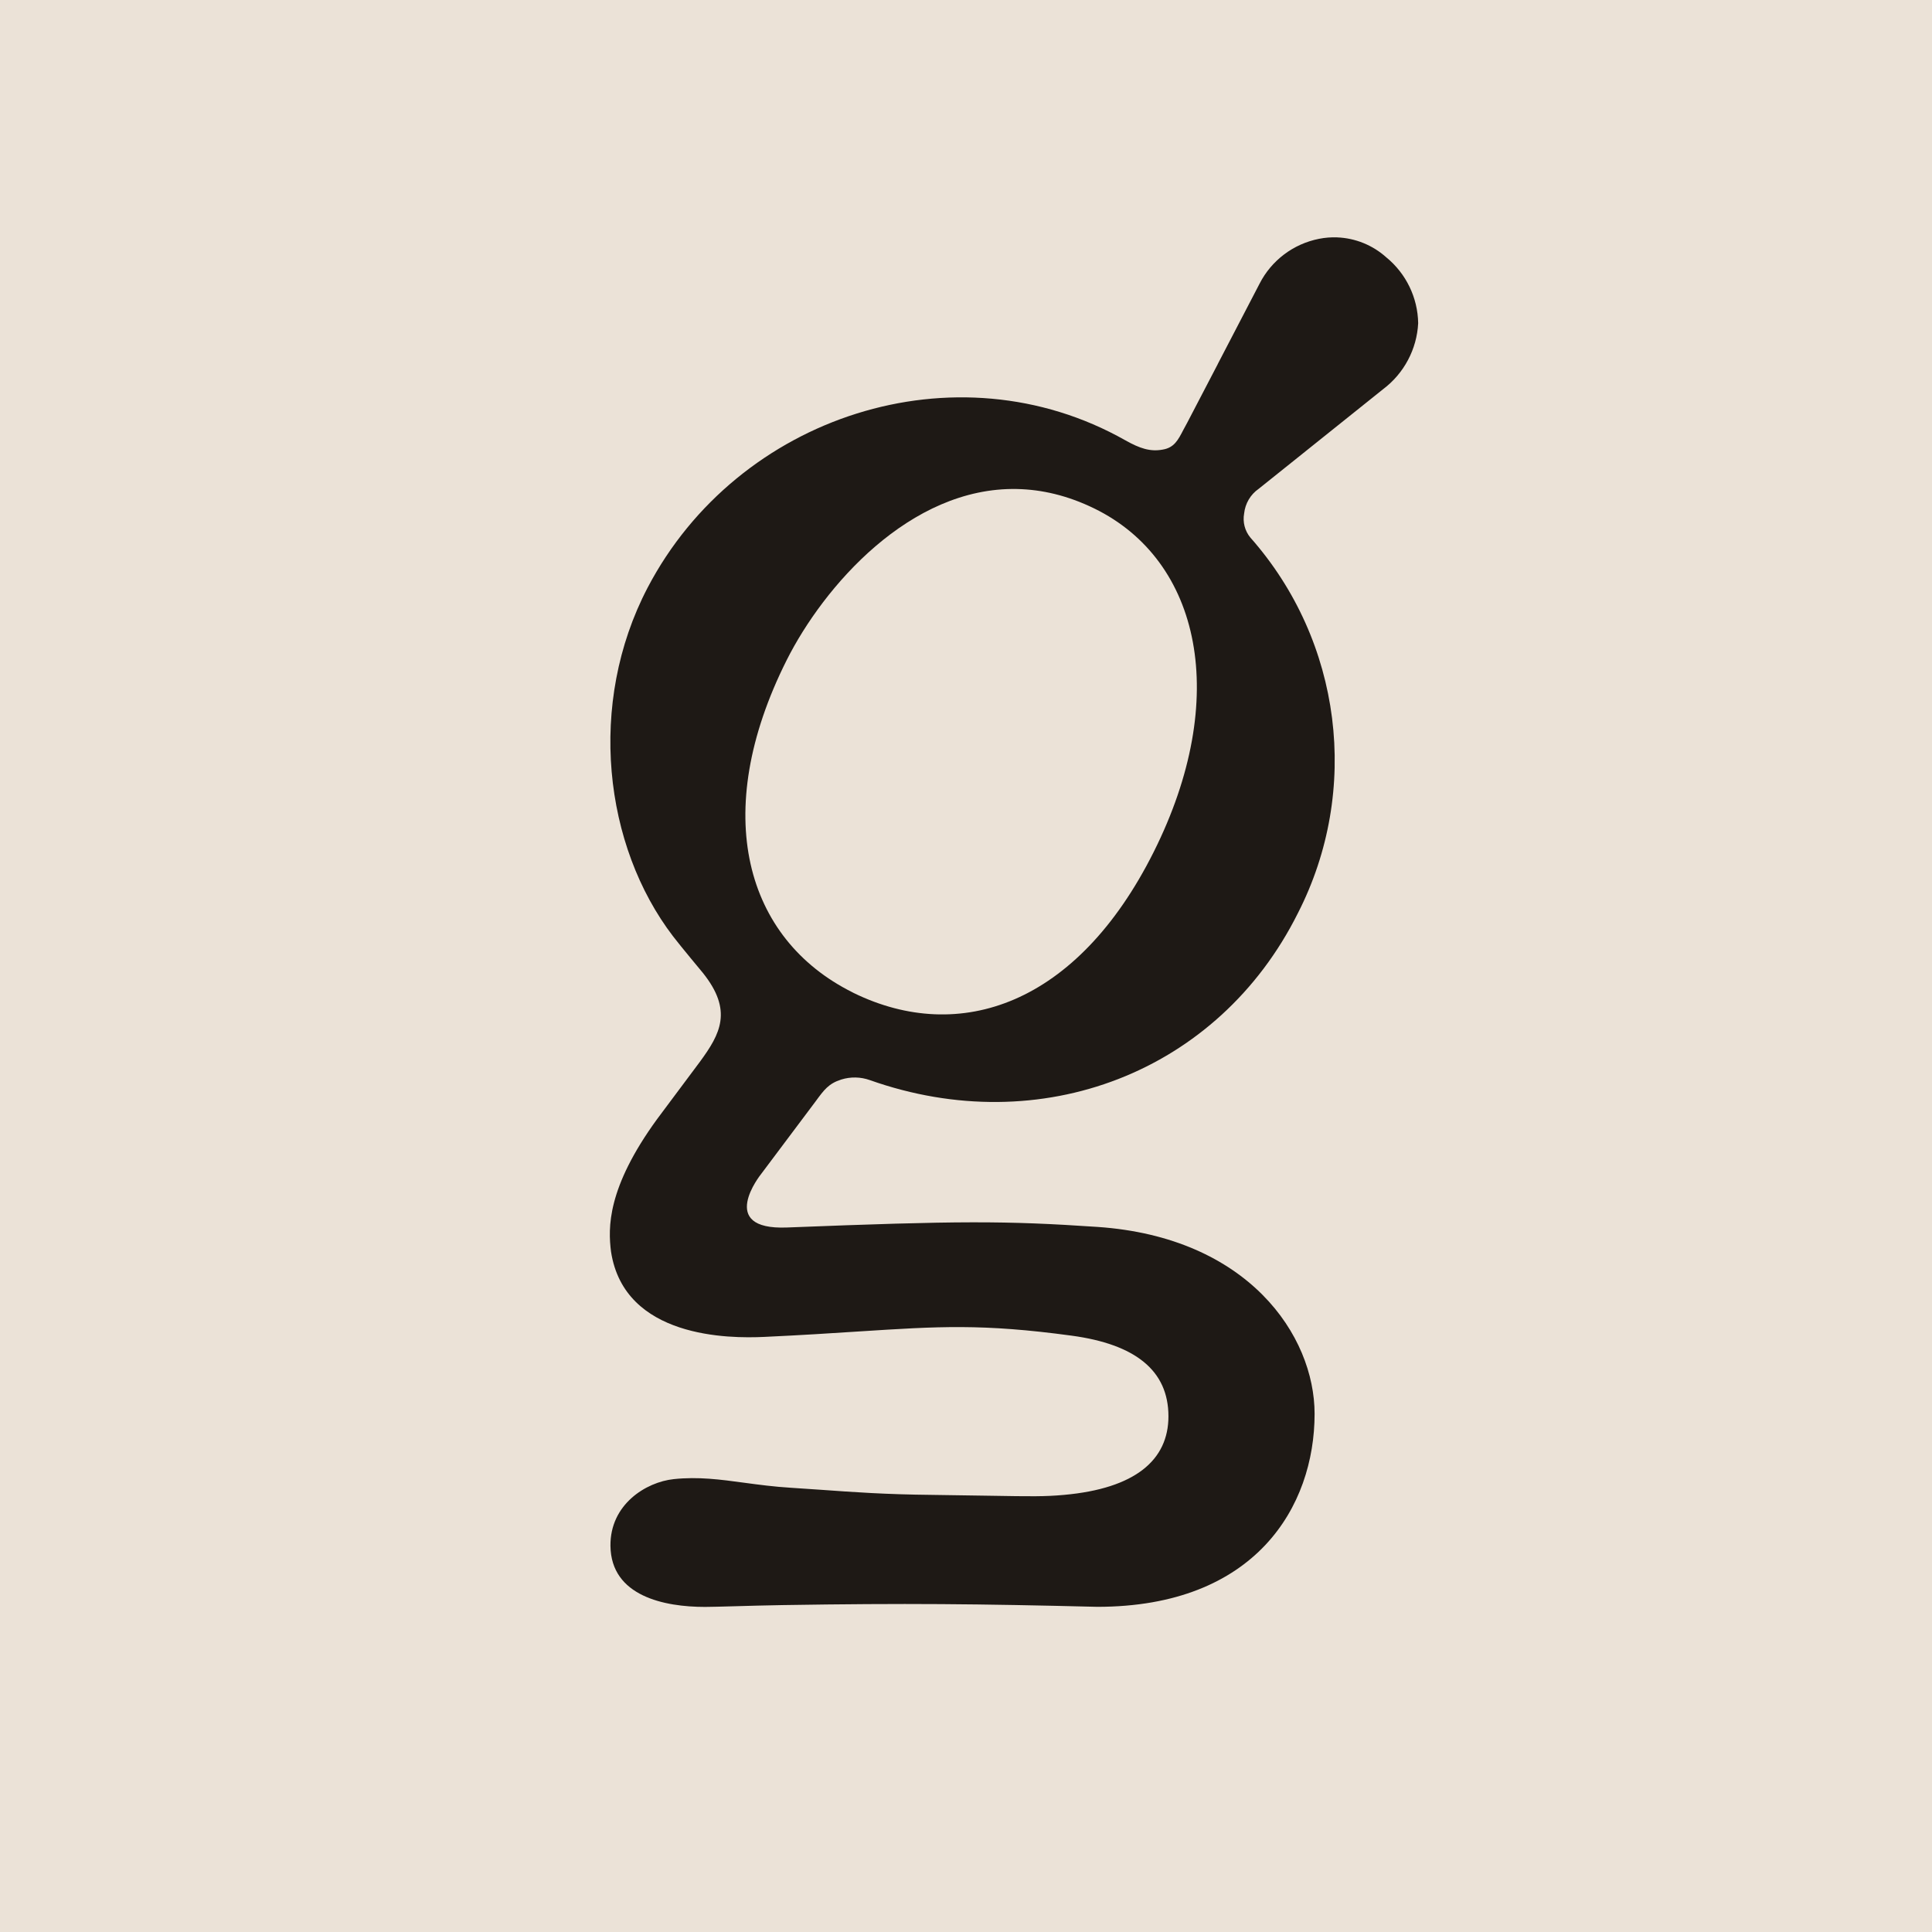 <?xml version="1.0" encoding="UTF-8"?>
<!-- Created with Inkscape (http://www.inkscape.org/) -->
<svg width="512" height="512" version="1.1" viewBox="0 0 512 512" xml:space="preserve" xmlns="http://www.w3.org/2000/svg"><g><rect width="512" height="512" fill="#ebe2d7"/><path d="m354.37 62.907c-1.593-0.065-3.22 0.065-4.816 0.382-6.792 1.338-12.6 5.709-15.748 11.875-3.3 6.346-7.468 14.363-11.084 21.303v0.026c-4.439 8.517-8.038 15.4-8.103 15.544-0.374 0.661-0.706 1.281-1.019 1.886-1.392 2.686-2.435 4.728-5.479 5.224-3.275 0.608-6.074-0.303-9.912-2.472-44.908-25.392-102.72-6.498-126.57 39.038-16.09 30.771-11.614 68.444 6.753 92.448 1.973 2.579 7.874 9.658 7.874 9.658 8.002 9.996 4.653 16.155-0.789 23.571l-11.339 15.187c-13.315 18.28-13.008 28.851-12.206 35.14 3.534 22.964 31.373 23.01 40.567 22.577 10.024-0.464 18.156-0.997 25.227-1.452 21.013-1.35 32.609-2.09 56.264 1.121 16.849 2.277 25.66 9.214 25.66 21.379 0 11.58-8.808 19.128-27.673 20.819-5.129 0.471-8.848 0.408-19.366 0.23-4.02-0.065-9.055-0.151-15.518-0.23-12.467-0.117-21.097-0.745-29.126-1.325-2.808-0.202-5.535-0.393-8.333-0.561-4.492-0.275-8.515-0.809-12.333-1.325-6.41-0.872-12.26-1.661-18.755-0.968-7.351 0.78-16.897 6.694-16.767 17.71 0.174 13.336 14.319 16.156 25.074 16.156 1.674 0 4.434-0.091 7.874-0.179 3.601-0.104 7.971-0.227 12.639-0.305 32.678-0.521 51.834-0.321 83.428 0.459 41.937 0 57.589-26.596 57.589-51.142 0-20.752-17.595-46.805-57.538-49.537-24.525-1.649-36.48-1.647-82.256 0.153-18.887 0.759-6.906-14.142-6.906-14.142l14.219-18.959 0.23-0.305c2.26-3.076 3.448-4.739 6.829-5.81 2.466-0.765 5.11-0.71 7.543 0.153 45.342 16.068 92.368-2.039 113.45-44.236 16.674-32.6 11.672-72.107-12.588-99.532-1.477-1.787-2.075-4.114-1.656-6.396 0.281-2.626 1.677-5.019 3.848-6.523l32.999-26.425c5.521-4.169 8.927-10.572 9.275-17.481-0.117-6.769-3.198-13.141-8.435-17.43-3.627-3.264-8.244-5.112-13.021-5.3zm-84.855 66.686c6.557 0.132 13.408 1.708 20.462 5.147 28.255 13.792 36.196 50.262 15.748 91.072-20.297 40.506-51.415 51.018-79.452 37.356l-0.433-0.23c-28.19-14.094-37.845-47.204-17.353-88.015 9.743-19.381 32.616-45.902 61.029-45.332z" fill="#1e1915" stroke-width="13.047"/></g></svg>
